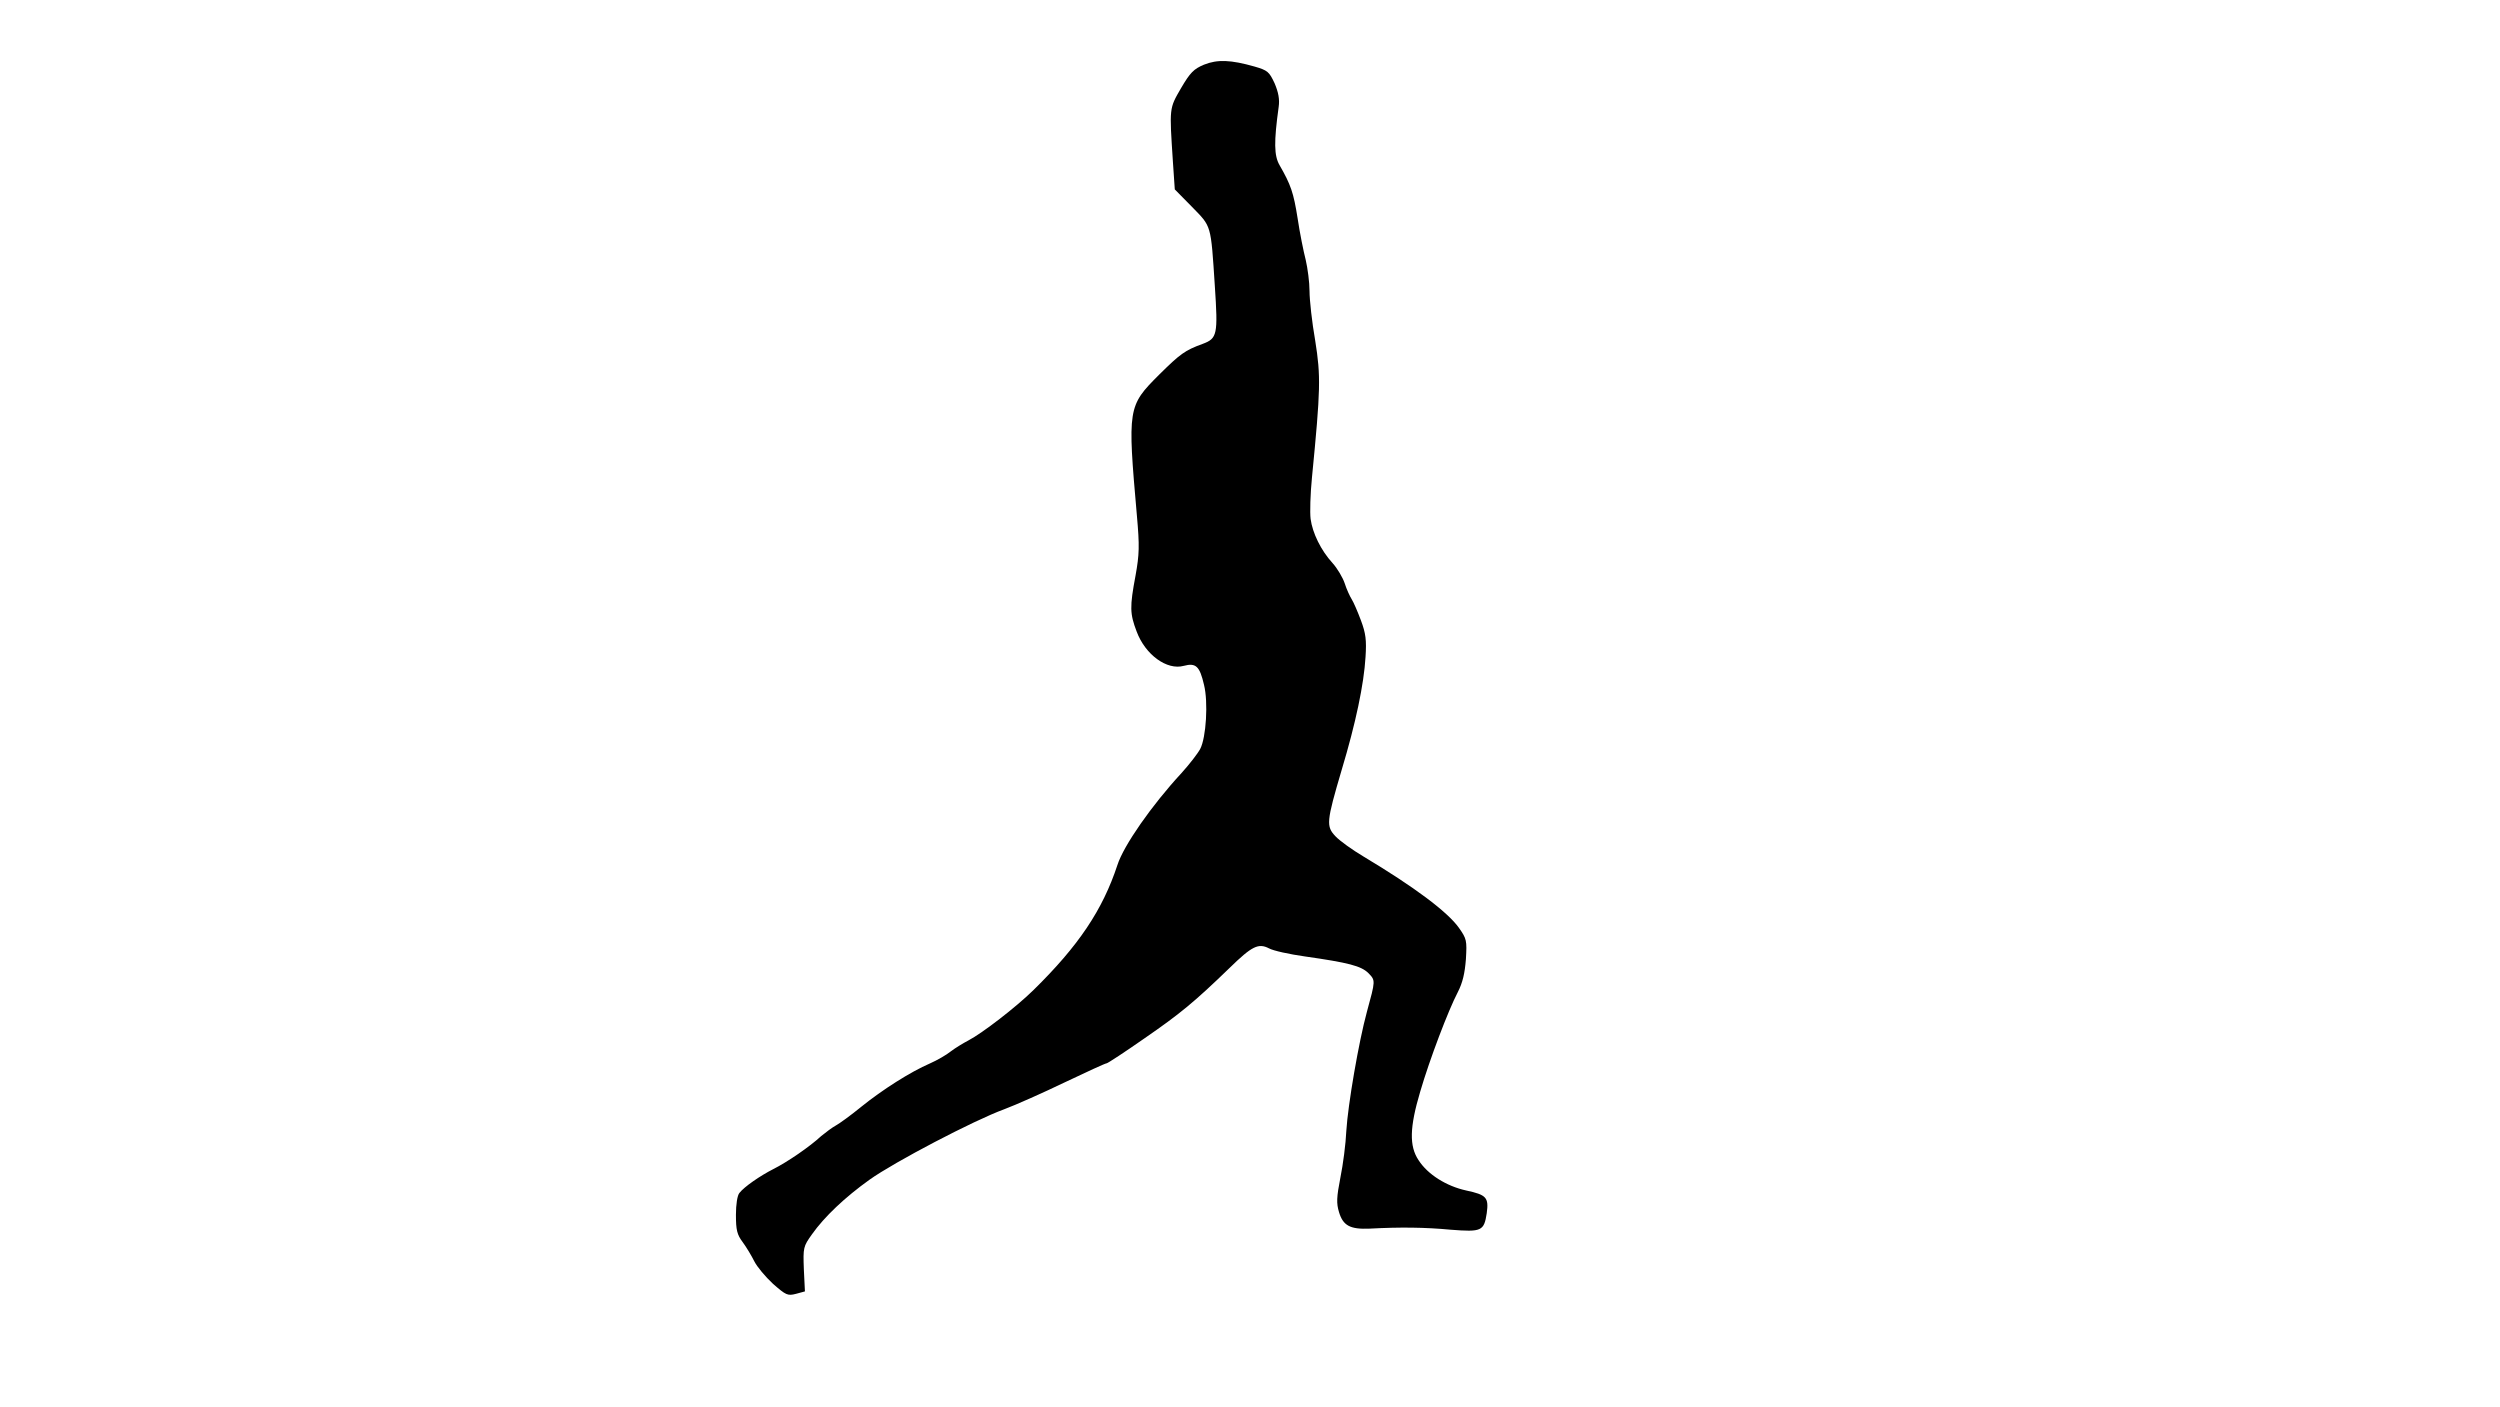 <?xml version="1.0" standalone="no"?>
<!DOCTYPE svg PUBLIC "-//W3C//DTD SVG 20010904//EN"
 "http://www.w3.org/TR/2001/REC-SVG-20010904/DTD/svg10.dtd">
<svg version="1.0" xmlns="http://www.w3.org/2000/svg"
 width="924pt" height="520pt" viewBox="0 0 924 520"
 preserveAspectRatio="xMidYMid meet">
<g transform="translate(0,520) scale(0.1,-0.1)"
fill="#000000" stroke="none">
<path d="M4450 4961 c-38 -16 -51 -29 -85 -87 -44 -76 -43 -71 -30 -271 l7
-103 64 -65 c72 -74 69 -62 84 -292 12 -180 9 -194 -45 -214 -66 -24 -83 -37
-161 -114 -116 -116 -117 -122 -82 -521 10 -112 9 -143 -5 -221 -22 -117 -21
-141 4 -207 32 -86 112 -144 174 -127 45 12 59 -1 75 -70 16 -64 8 -195 -14
-237 -9 -17 -40 -57 -69 -89 -110 -119 -214 -268 -237 -340 -55 -167 -144
-299 -310 -462 -64 -63 -190 -160 -240 -186 -19 -10 -49 -28 -66 -41 -16 -13
-51 -33 -76 -44 -74 -32 -177 -98 -254 -160 -39 -32 -82 -63 -95 -70 -13 -7
-37 -25 -54 -39 -42 -39 -125 -96 -177 -122 -49 -25 -107 -65 -125 -88 -8 -9
-13 -43 -13 -81 0 -56 4 -73 25 -101 14 -19 33 -51 43 -71 10 -20 41 -57 69
-83 48 -42 54 -45 85 -37 l33 9 -4 82 c-3 80 -2 84 30 129 46 65 122 137 213
202 91 65 385 219 497 260 43 16 144 61 225 100 80 38 149 70 154 70 4 0 68
42 141 93 129 89 183 133 314 260 82 80 106 92 145 72 16 -9 76 -22 133 -30
161 -23 208 -35 235 -62 26 -27 26 -26 -6 -143 -30 -110 -70 -342 -76 -440 -2
-47 -12 -124 -22 -173 -14 -72 -15 -94 -5 -127 15 -50 41 -64 113 -61 113 6
204 5 300 -4 114 -9 123 -5 133 61 8 58 -1 68 -76 84 -73 16 -142 59 -176 112
-35 52 -33 122 6 253 35 120 104 301 139 368 18 35 26 70 30 122 4 69 3 75
-26 116 -42 59 -165 151 -352 263 -42 25 -88 58 -104 75 -35 37 -34 53 23 246
52 173 82 316 88 417 4 62 1 87 -17 135 -12 32 -27 67 -34 78 -7 11 -19 37
-26 59 -7 21 -27 55 -45 75 -43 47 -74 111 -81 163 -3 24 -1 93 5 153 32 327
33 374 12 506 -12 68 -21 151 -21 183 0 33 -7 85 -14 115 -8 31 -22 100 -30
154 -15 95 -25 124 -67 197 -20 35 -21 85 -3 215 4 28 -1 54 -15 87 -20 43
-26 48 -74 62 -88 25 -137 27 -187 7z"/>
</g>
</svg>
